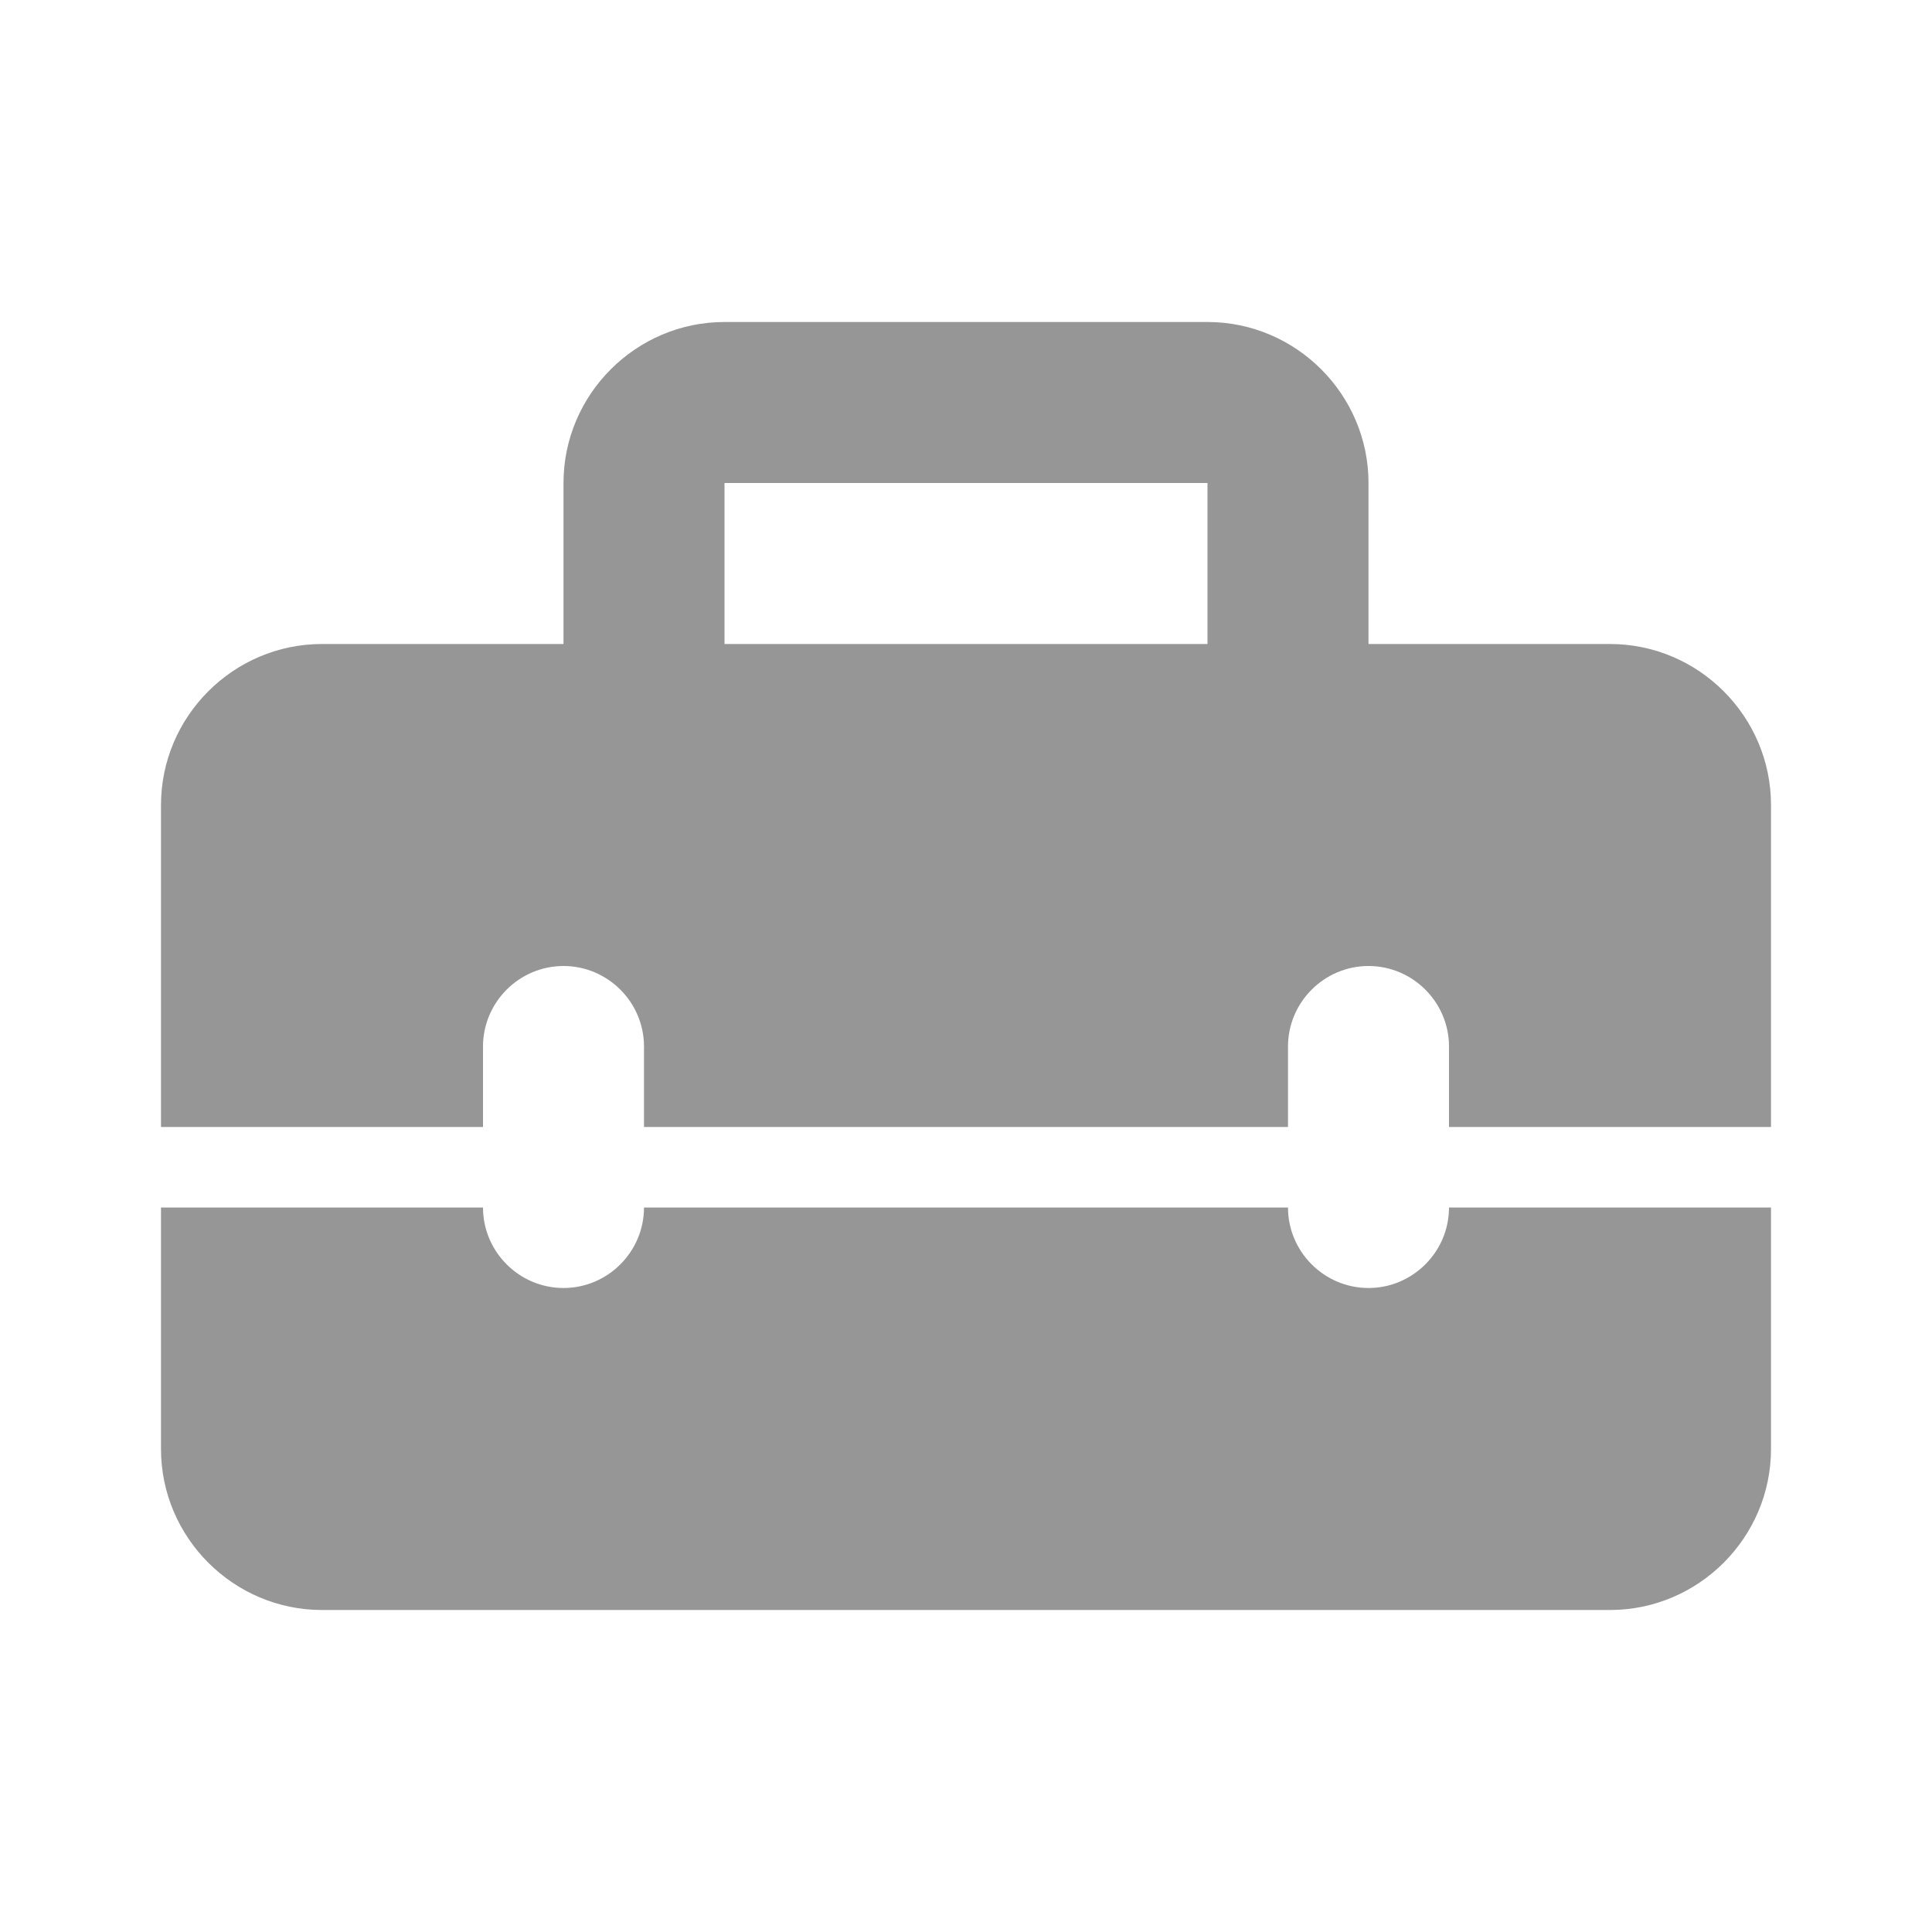 <svg width="24" height="24" viewBox="0 0 24 24" fill="none" xmlns="http://www.w3.org/2000/svg">
<path fill-rule="evenodd" clip-rule="evenodd" d="M17 8H20C21.1 8 22 8.9 22 10V14H18V13C18 12.45 17.55 12 17 12C16.45 12 16 12.45 16 13V14H8V13C8 12.45 7.55 12 7 12C6.45 12 6 12.45 6 13V14H2V10C2 8.9 2.9 8 4 8H7V6C7 4.9 7.9 4 9 4H15C16.1 4 17 4.9 17 6V8ZM9 8H15V6H9V8ZM16 15C16 15.55 16.45 16 17 16C17.55 16 18 15.55 18 15H22V18C22 19.1 21.1 20 20 20H4C2.9 20 2 19.1 2 18V15H6C6 15.55 6.45 16 7 16C7.55 16 8 15.55 8 15H16Z" fill="#969696"/>
</svg>
